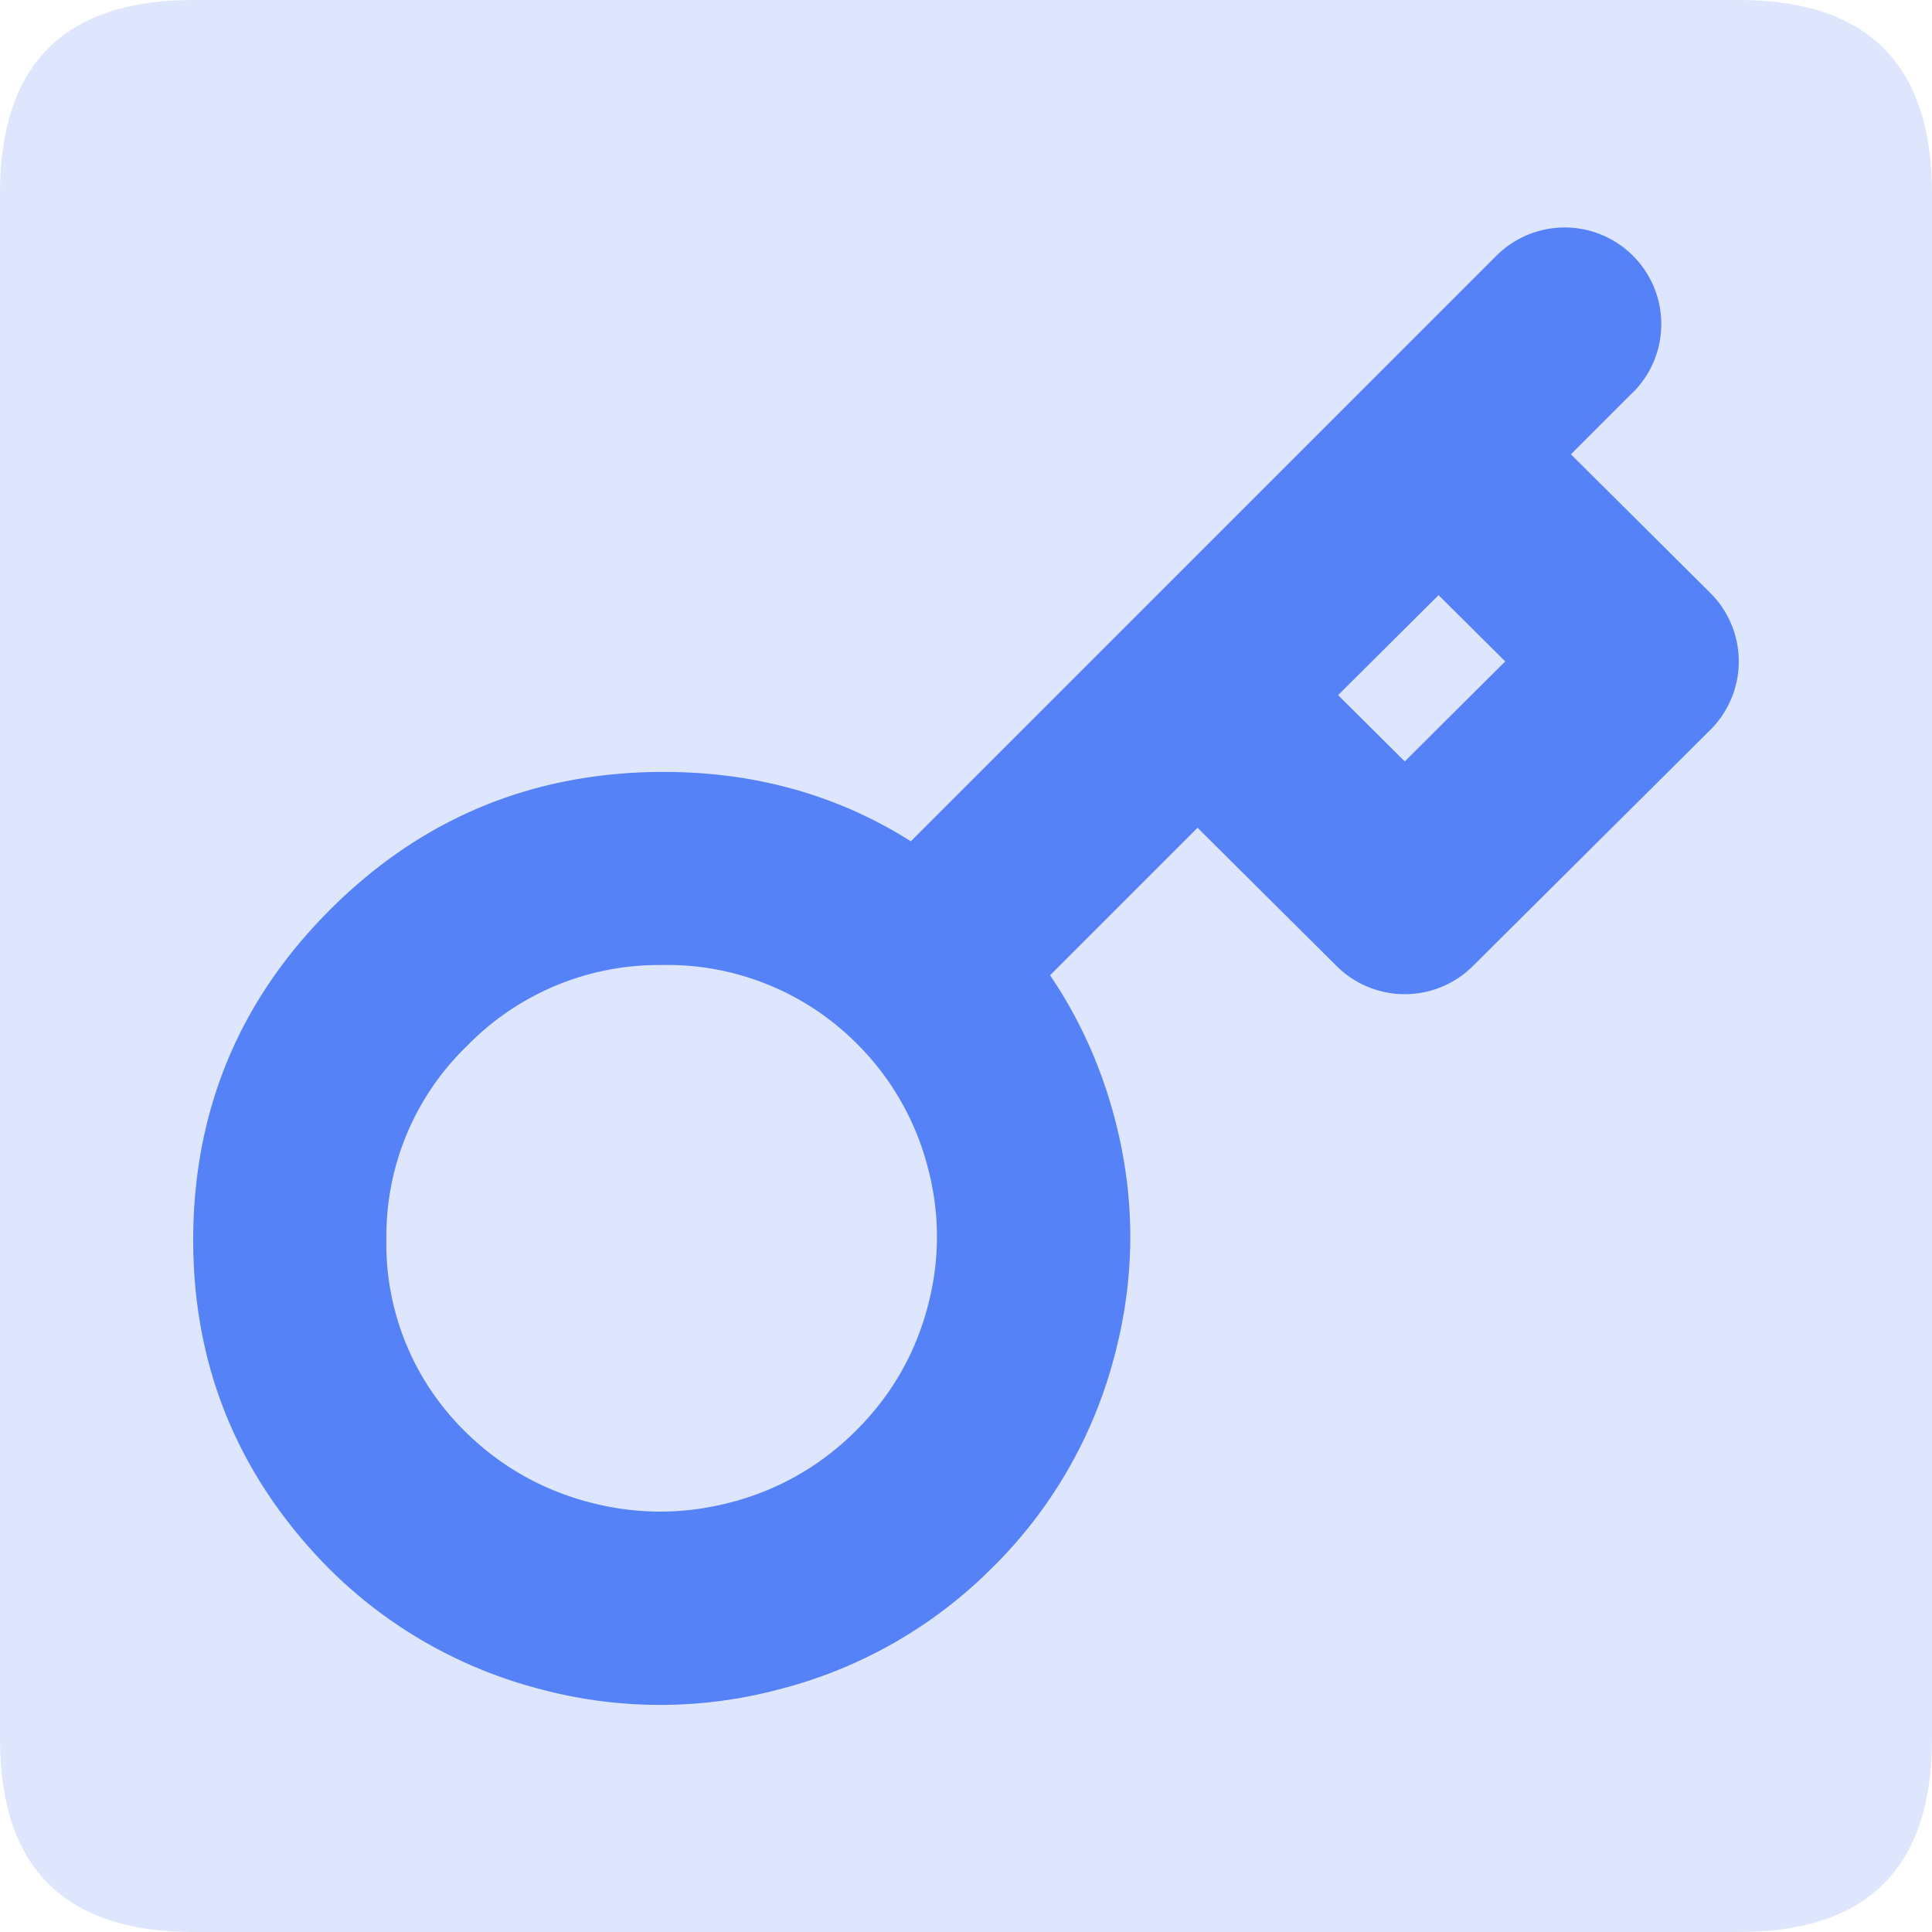 <?xml version="1.0" standalone="no"?><!DOCTYPE svg PUBLIC "-//W3C//DTD SVG 1.1//EN" "http://www.w3.org/Graphics/SVG/1.1/DTD/svg11.dtd"><svg t="1757240875056" class="icon" viewBox="0 0 1024 1024" version="1.1" xmlns="http://www.w3.org/2000/svg" p-id="4861" xmlns:xlink="http://www.w3.org/1999/xlink" width="200" height="200"><path d="M0 0m102.4 0l819.2 0q102.4 0 102.4 102.4l0 819.2q0 102.4-102.4 102.4l-819.2 0q-102.4 0-102.4-102.4l0-819.2q0-102.4 102.4-102.4Z" fill="#5682F7" fill-opacity=".2" p-id="4862"></path><path d="M865.536 207.872l-32.922 32.922 73.882 73.472 0.205 0.205a51.2 51.2 0 0 1-0.205 72.397l-125.85 125.184a51.2 51.2 0 0 1-72.192 0l-73.728-73.318-78.182 78.182c15.053 22.17 26.266 46.592 33.587 73.318 11.776 42.957 11.93 85.965 0.41 129.024a243.507 243.507 0 0 1-64.666 111.718 245.094 245.094 0 0 1-112.128 64.205 245.76 245.76 0 0 1-129.28-0.41 244.992 244.992 0 0 1-111.718-65.024C125.286 780.902 101.888 722.637 102.4 654.95c0.614-67.686 24.934-125.44 73.011-173.261 48.026-47.77 105.984-71.936 173.824-72.55 49.562-0.41 94.106 11.827 133.53 36.762l310.323-310.323a51.2 51.2 0 1 1 72.448 72.397z m-120.986 195.686l53.248-52.992-35.328-35.123-53.248 52.992 35.328 35.123z m-290.15 149.862l-1.024-1.024a141.875 141.875 0 0 0-103.27-40.909 141.824 141.824 0 0 0-102.451 42.752A139.878 139.878 0 0 0 204.8 655.77a139.213 139.213 0 0 0 40.653 101.888c18.483 18.637 40.448 31.386 65.843 38.298 25.395 6.861 50.842 6.963 76.288 0.256a144.384 144.384 0 0 0 66.048-37.888c18.586-18.432 31.232-40.294 37.99-65.536 6.707-25.139 6.656-50.33-0.256-75.469a142.746 142.746 0 0 0-36.966-63.898z" fill="#5682F7" p-id="4863"></path></svg>